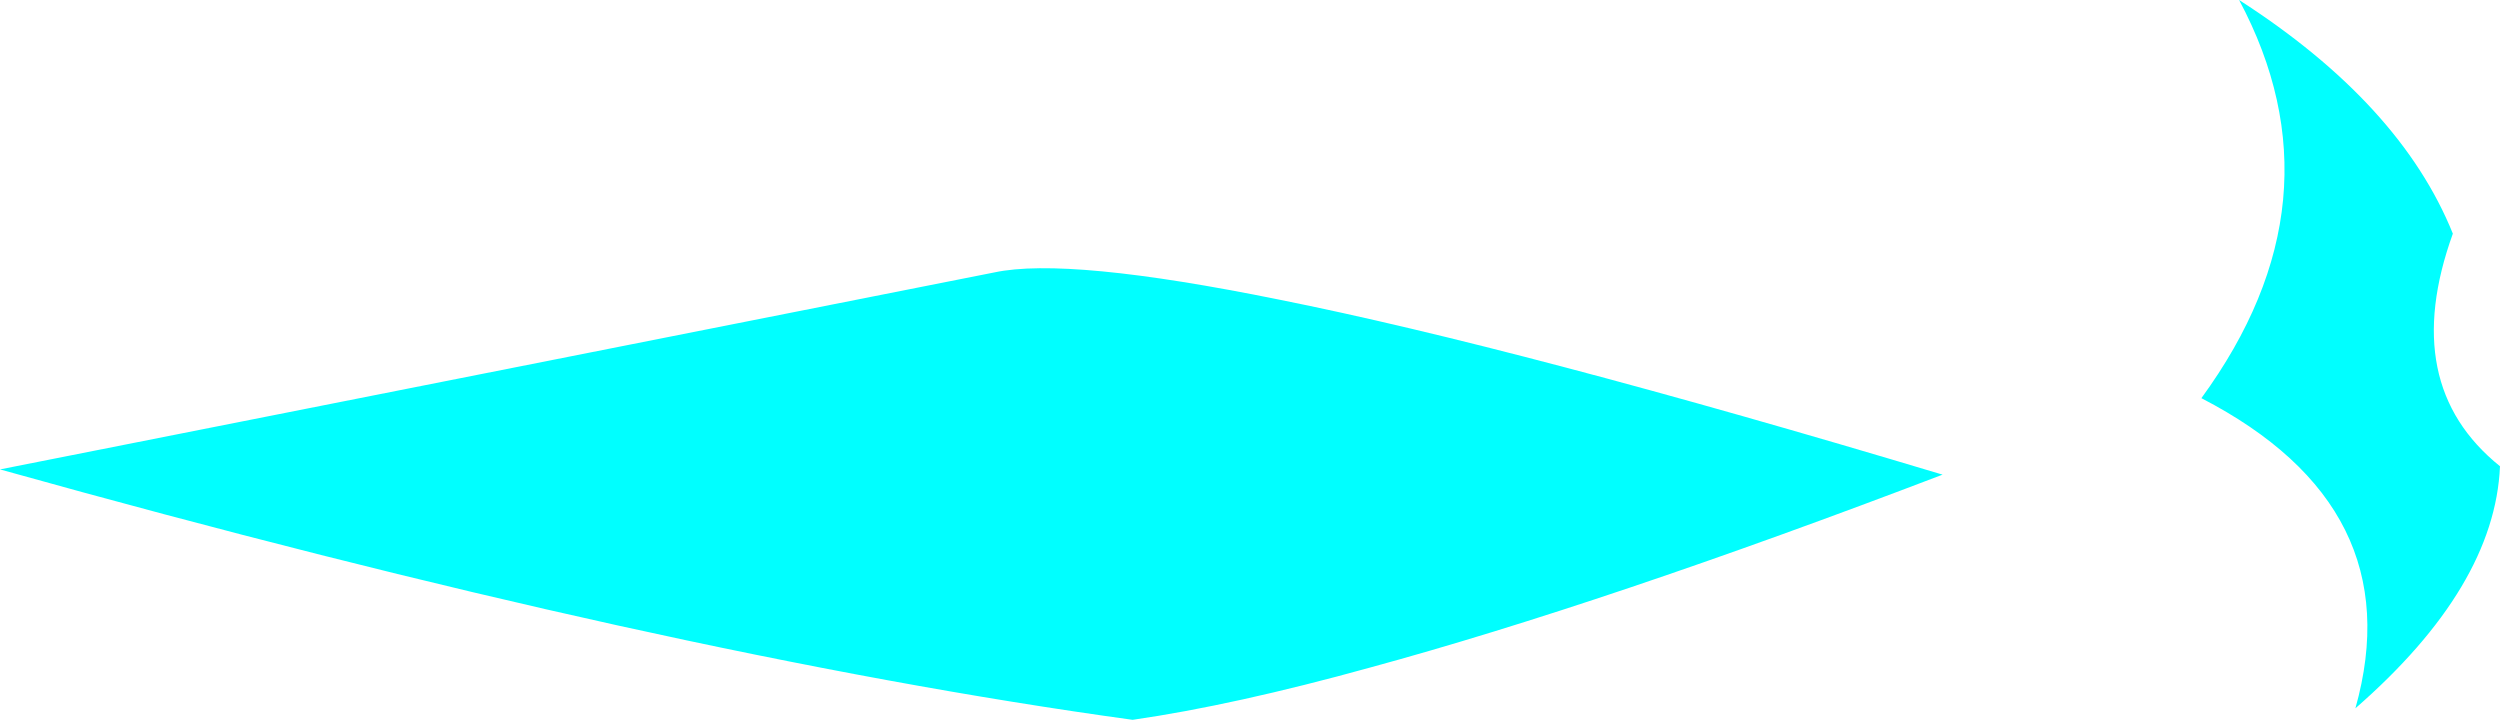<?xml version="1.0" encoding="UTF-8" standalone="no"?>
<svg xmlns:xlink="http://www.w3.org/1999/xlink" height="34.35px" width="119.3px" xmlns="http://www.w3.org/2000/svg">
  <g transform="matrix(1.0, 0.0, 0.0, 1.0, 59.65, 17.15)">
    <path d="M57.4 -6.0 Q54.8 1.2 59.65 5.1 59.4 10.85 52.75 16.65 55.45 7.05 45.4 1.85 52.3 -7.6 47.2 -17.15 54.9 -12.2 57.4 -6.0 M33.05 5.5 Q16.95 11.65 5.75 14.7 -0.75 16.5 -5.6 17.2 -27.8 14.15 -59.65 5.25 L-12.2 -4.15 Q-8.7 -4.9 1.4 -2.85 12.9 -0.55 33.05 5.5" fill="#00ffff" fill-rule="evenodd" stroke="none"/>
  </g>
</svg>
